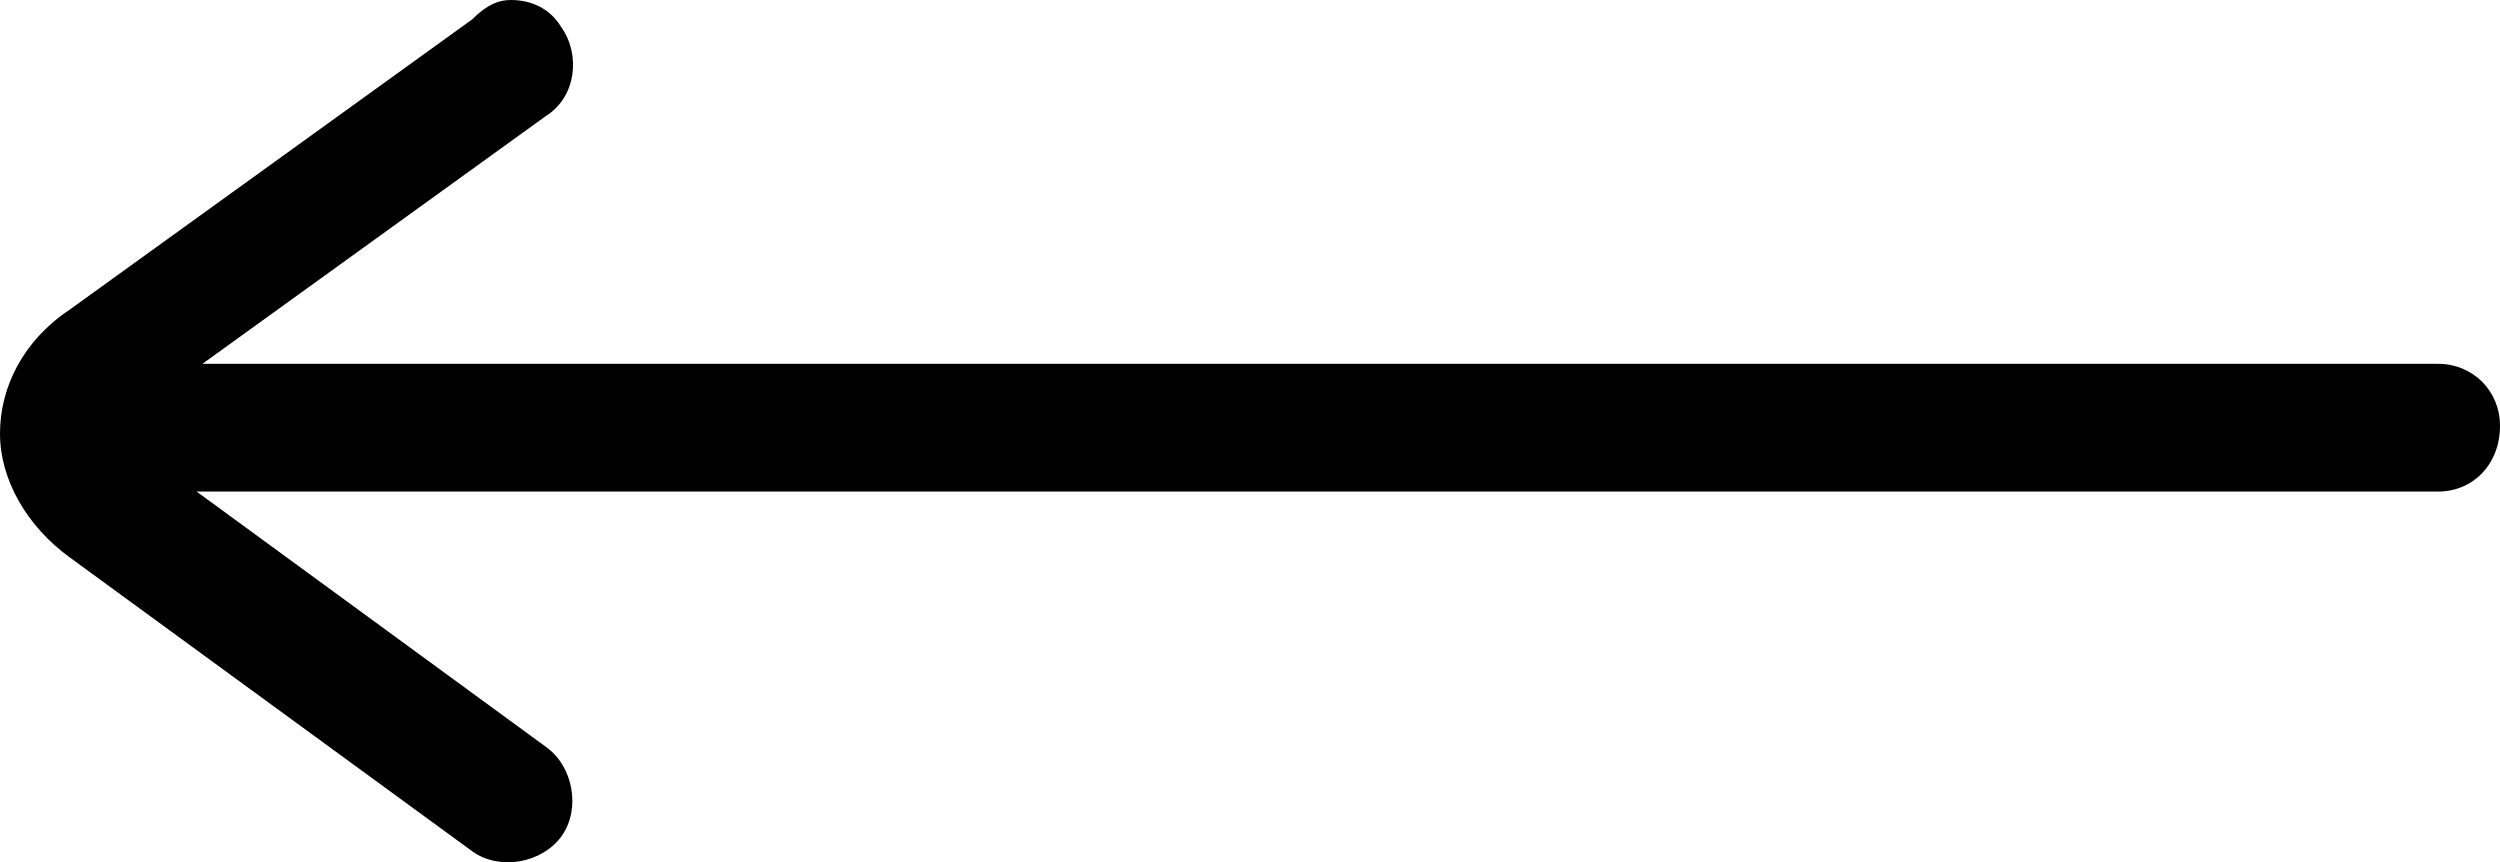 <svg xmlns="http://www.w3.org/2000/svg" viewBox="0 0 64.59 22.28">
  <path d="m62.99,12.7c.9,0,1.6-.7,1.6-1.7,0-.9-.7-1.6-1.6-1.6H5.23L14.1,3c.8-.5.9-1.6.4-2.3-.3-.5-.8-.7-1.3-.7-.3,0-.6.1-1,.5L1.8,8c-1.2.8-1.8,2-1.8,3.2s.7,2.4,1.8,3.2l10.41,7.6c.7.5,1.8.3,2.3-.4.5-.7.3-1.8-.4-2.3l-9.03-6.6h57.91Z" fill="currentColor"/>
</svg>
